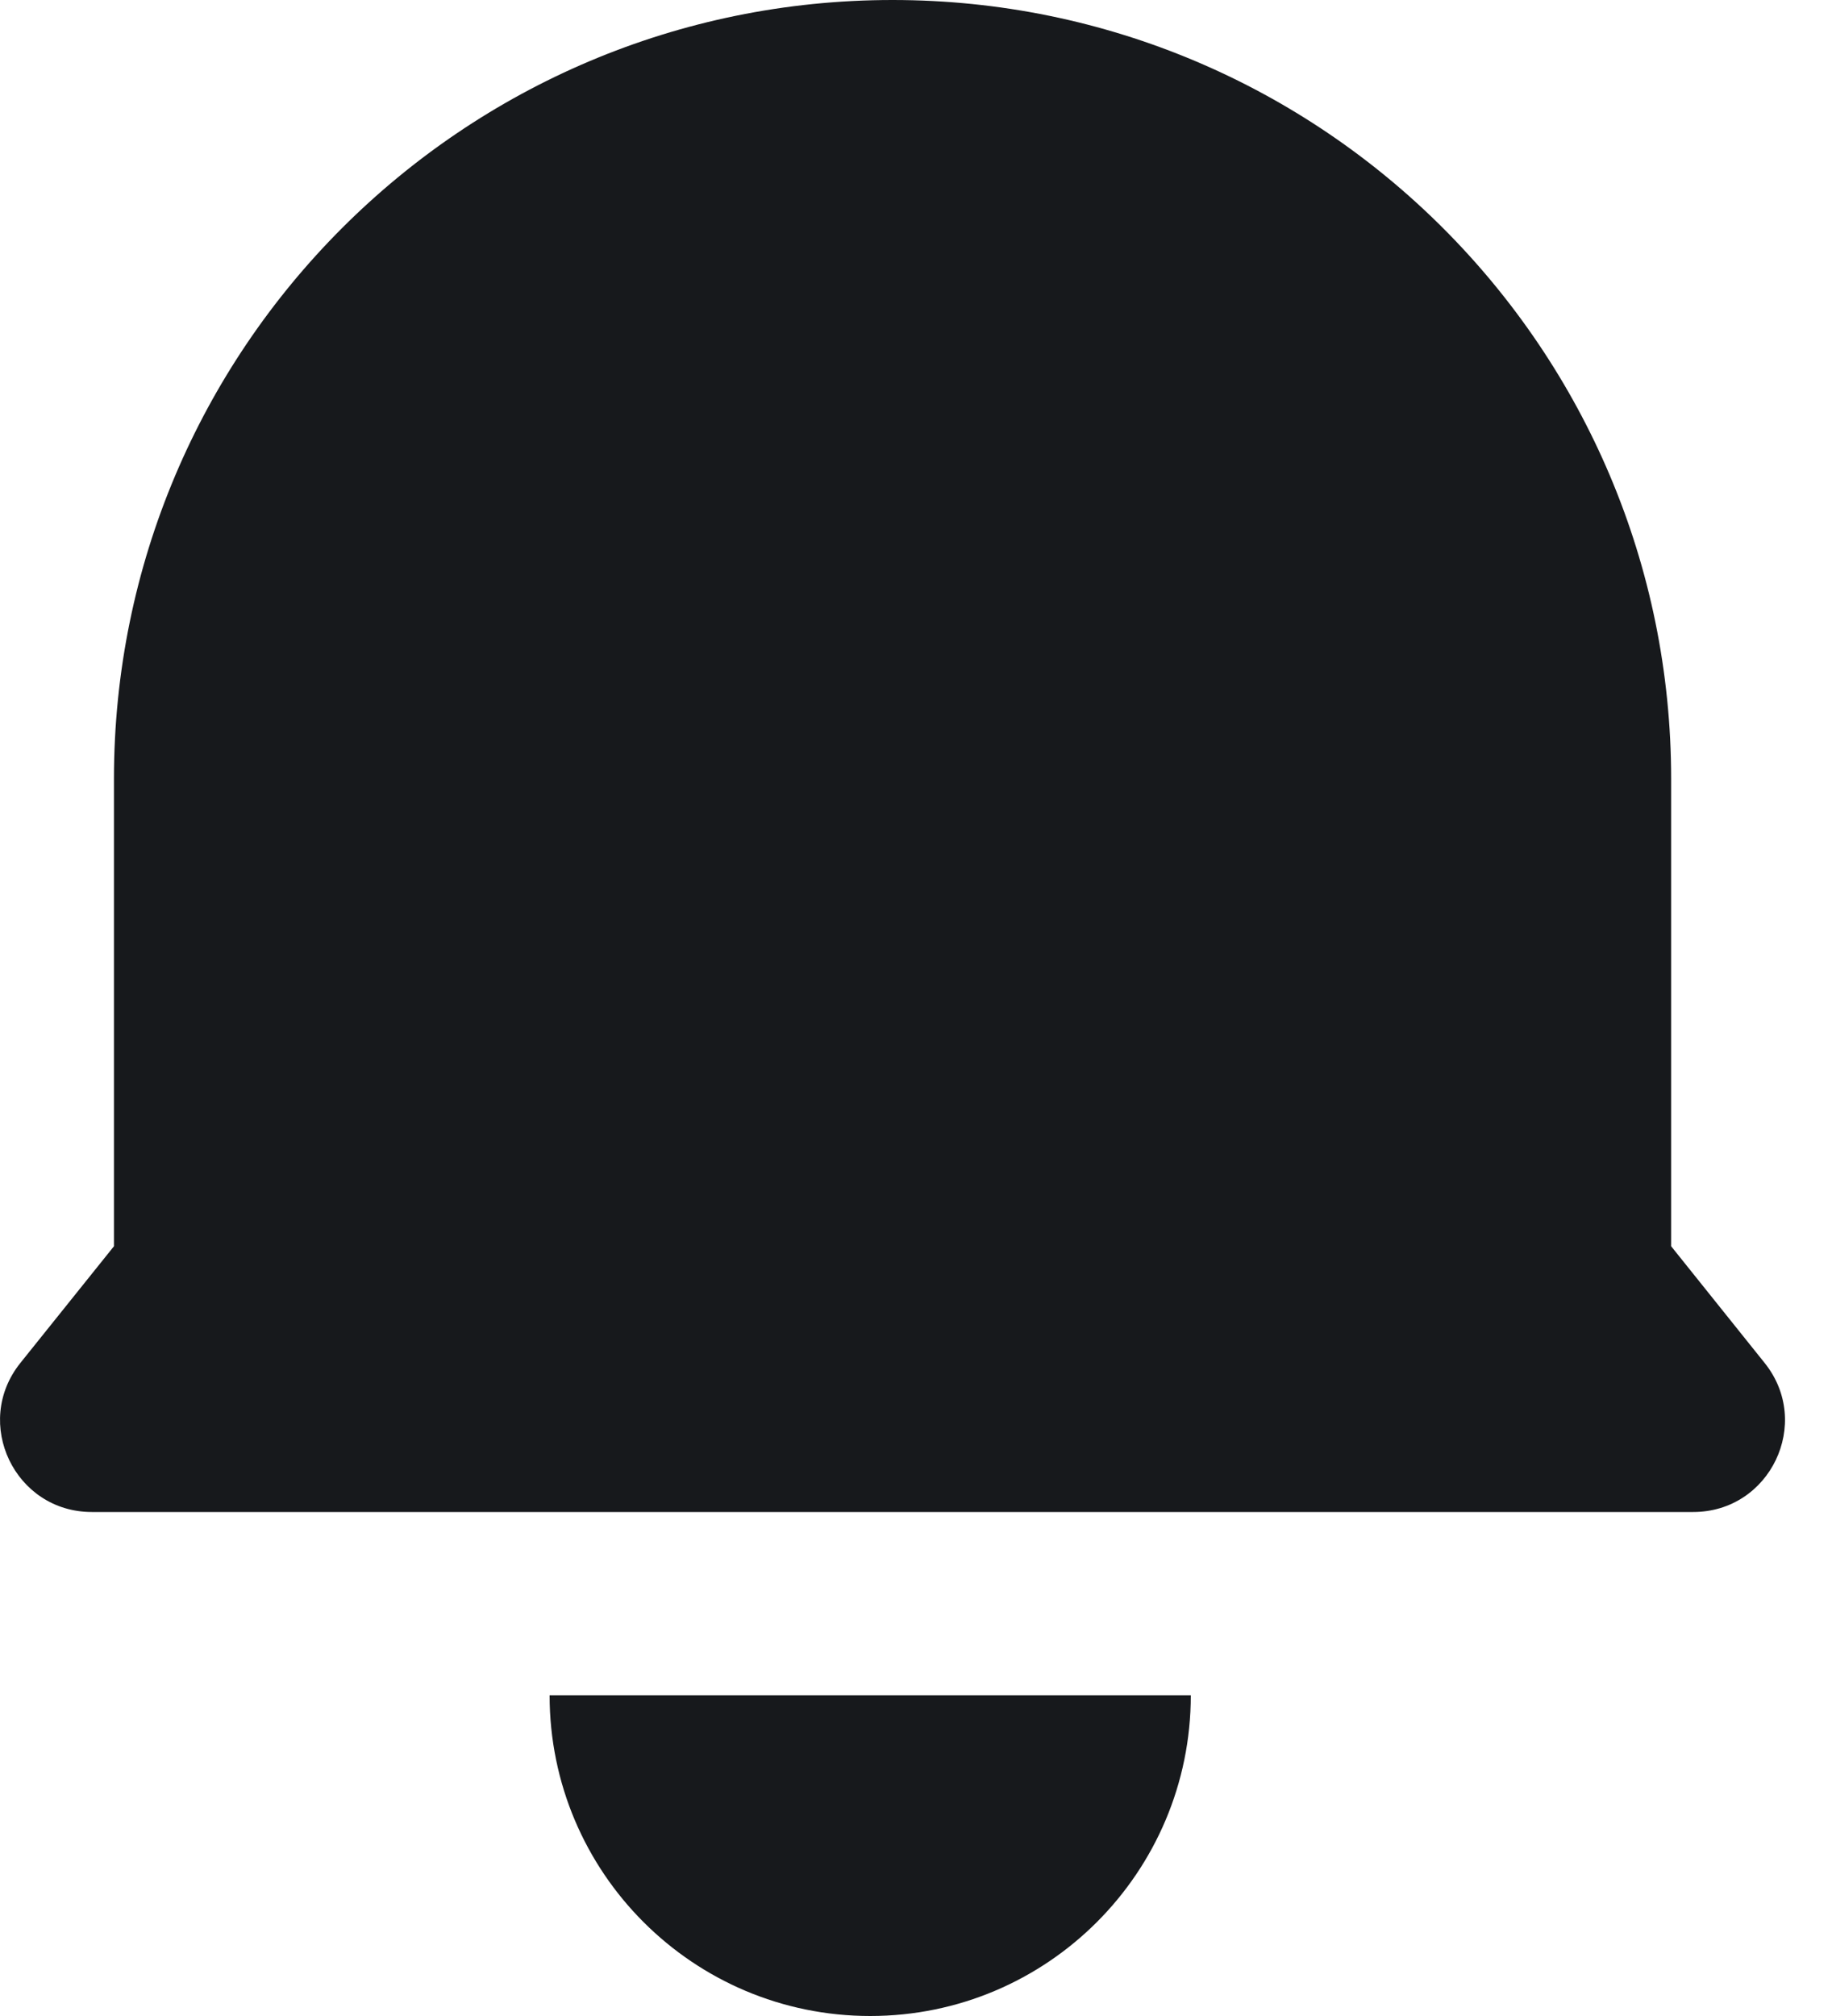 <svg width="20" height="22" viewBox="0 0 20 22" fill="none" xmlns="http://www.w3.org/2000/svg">
<path fill-rule="evenodd" clip-rule="evenodd" d="M1.244 8.5C1.244 3.806 5.049 0 9.744 0C14.438 0 18.244 3.806 18.244 8.5V13.6L19.265 14.874C19.79 15.529 19.324 16.5 18.485 16.5H1.002C0.163 16.5 -0.303 15.529 0.222 14.874L1.244 13.6V8.5ZM9.5 22C7.567 22 6 20.433 6 18.5H13C13 20.433 11.433 22 9.5 22Z" fill="#17191C"/>
</svg>
